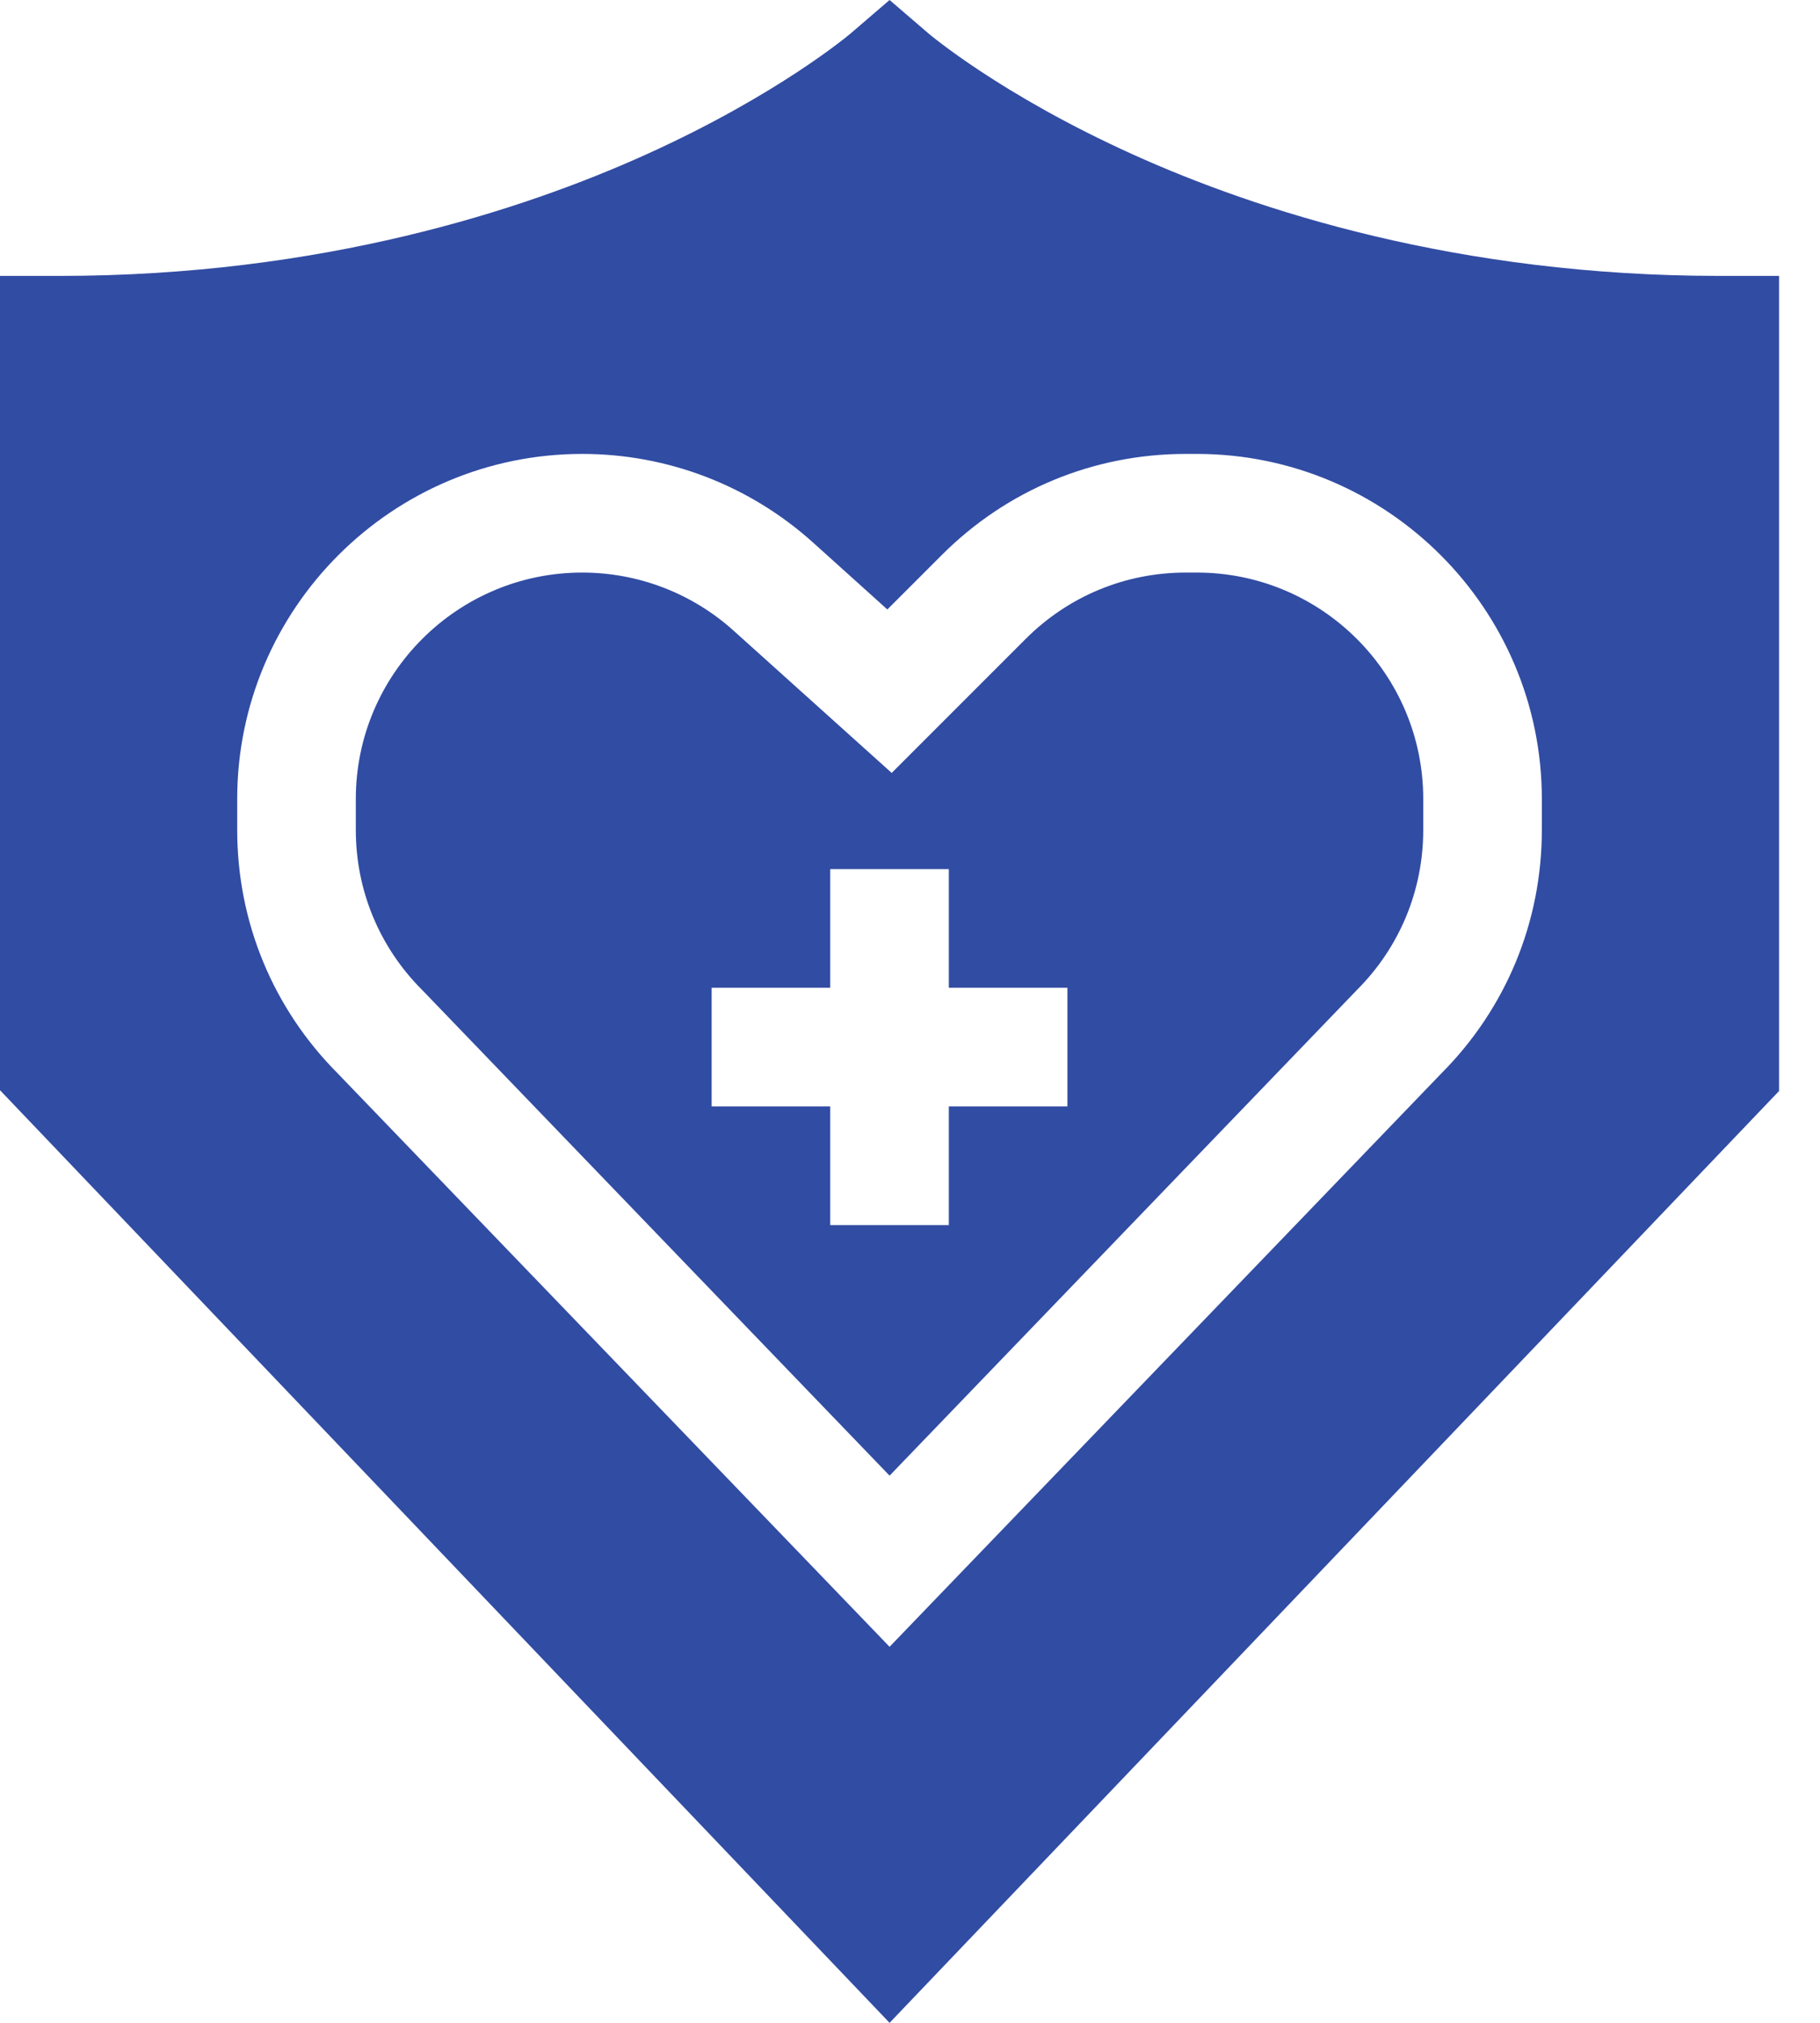 <svg width="18" height="20" viewBox="0 0 18 20" fill="none" xmlns="http://www.w3.org/2000/svg">
<path d="M17.009 2.728C14.411 2.728 12.423 2.077 11.213 1.531C9.897 0.938 9.188 0.335 9.182 0.33L8.798 0L8.415 0.329C8.408 0.335 7.698 0.938 6.382 1.531C5.172 2.077 3.184 2.728 0.587 2.728H0V10.779L8.798 20L17.595 10.787V2.728H17.009ZM15.249 8.205C15.249 9.115 14.896 9.97 14.254 10.614L8.798 16.282L3.341 10.614C2.699 9.97 2.346 9.115 2.346 8.205V7.9C2.346 6.019 3.877 4.488 5.758 4.488C6.603 4.488 7.413 4.799 8.041 5.364L8.776 6.026L9.315 5.487C9.959 4.843 10.816 4.488 11.727 4.488H11.837C13.718 4.488 15.249 6.019 15.249 7.9V8.205H15.249Z" fill="#314CA3"/>
<path d="M11.837 5.661H11.728C11.13 5.661 10.567 5.894 10.144 6.317L8.819 7.642L7.256 6.236C6.844 5.865 6.312 5.661 5.758 5.661C4.524 5.661 3.519 6.665 3.519 7.9V8.205C3.519 8.803 3.752 9.365 4.175 9.788L4.183 9.796L8.798 14.59L13.42 9.788C13.843 9.365 14.076 8.803 14.076 8.205V7.9C14.076 6.665 13.072 5.661 11.837 5.661ZM10.557 10.939H9.384V12.113H8.211V10.939H7.038V9.766H8.211V8.593H9.384V9.766H10.557V10.939Z" fill="#314CA3"/>
</svg>
